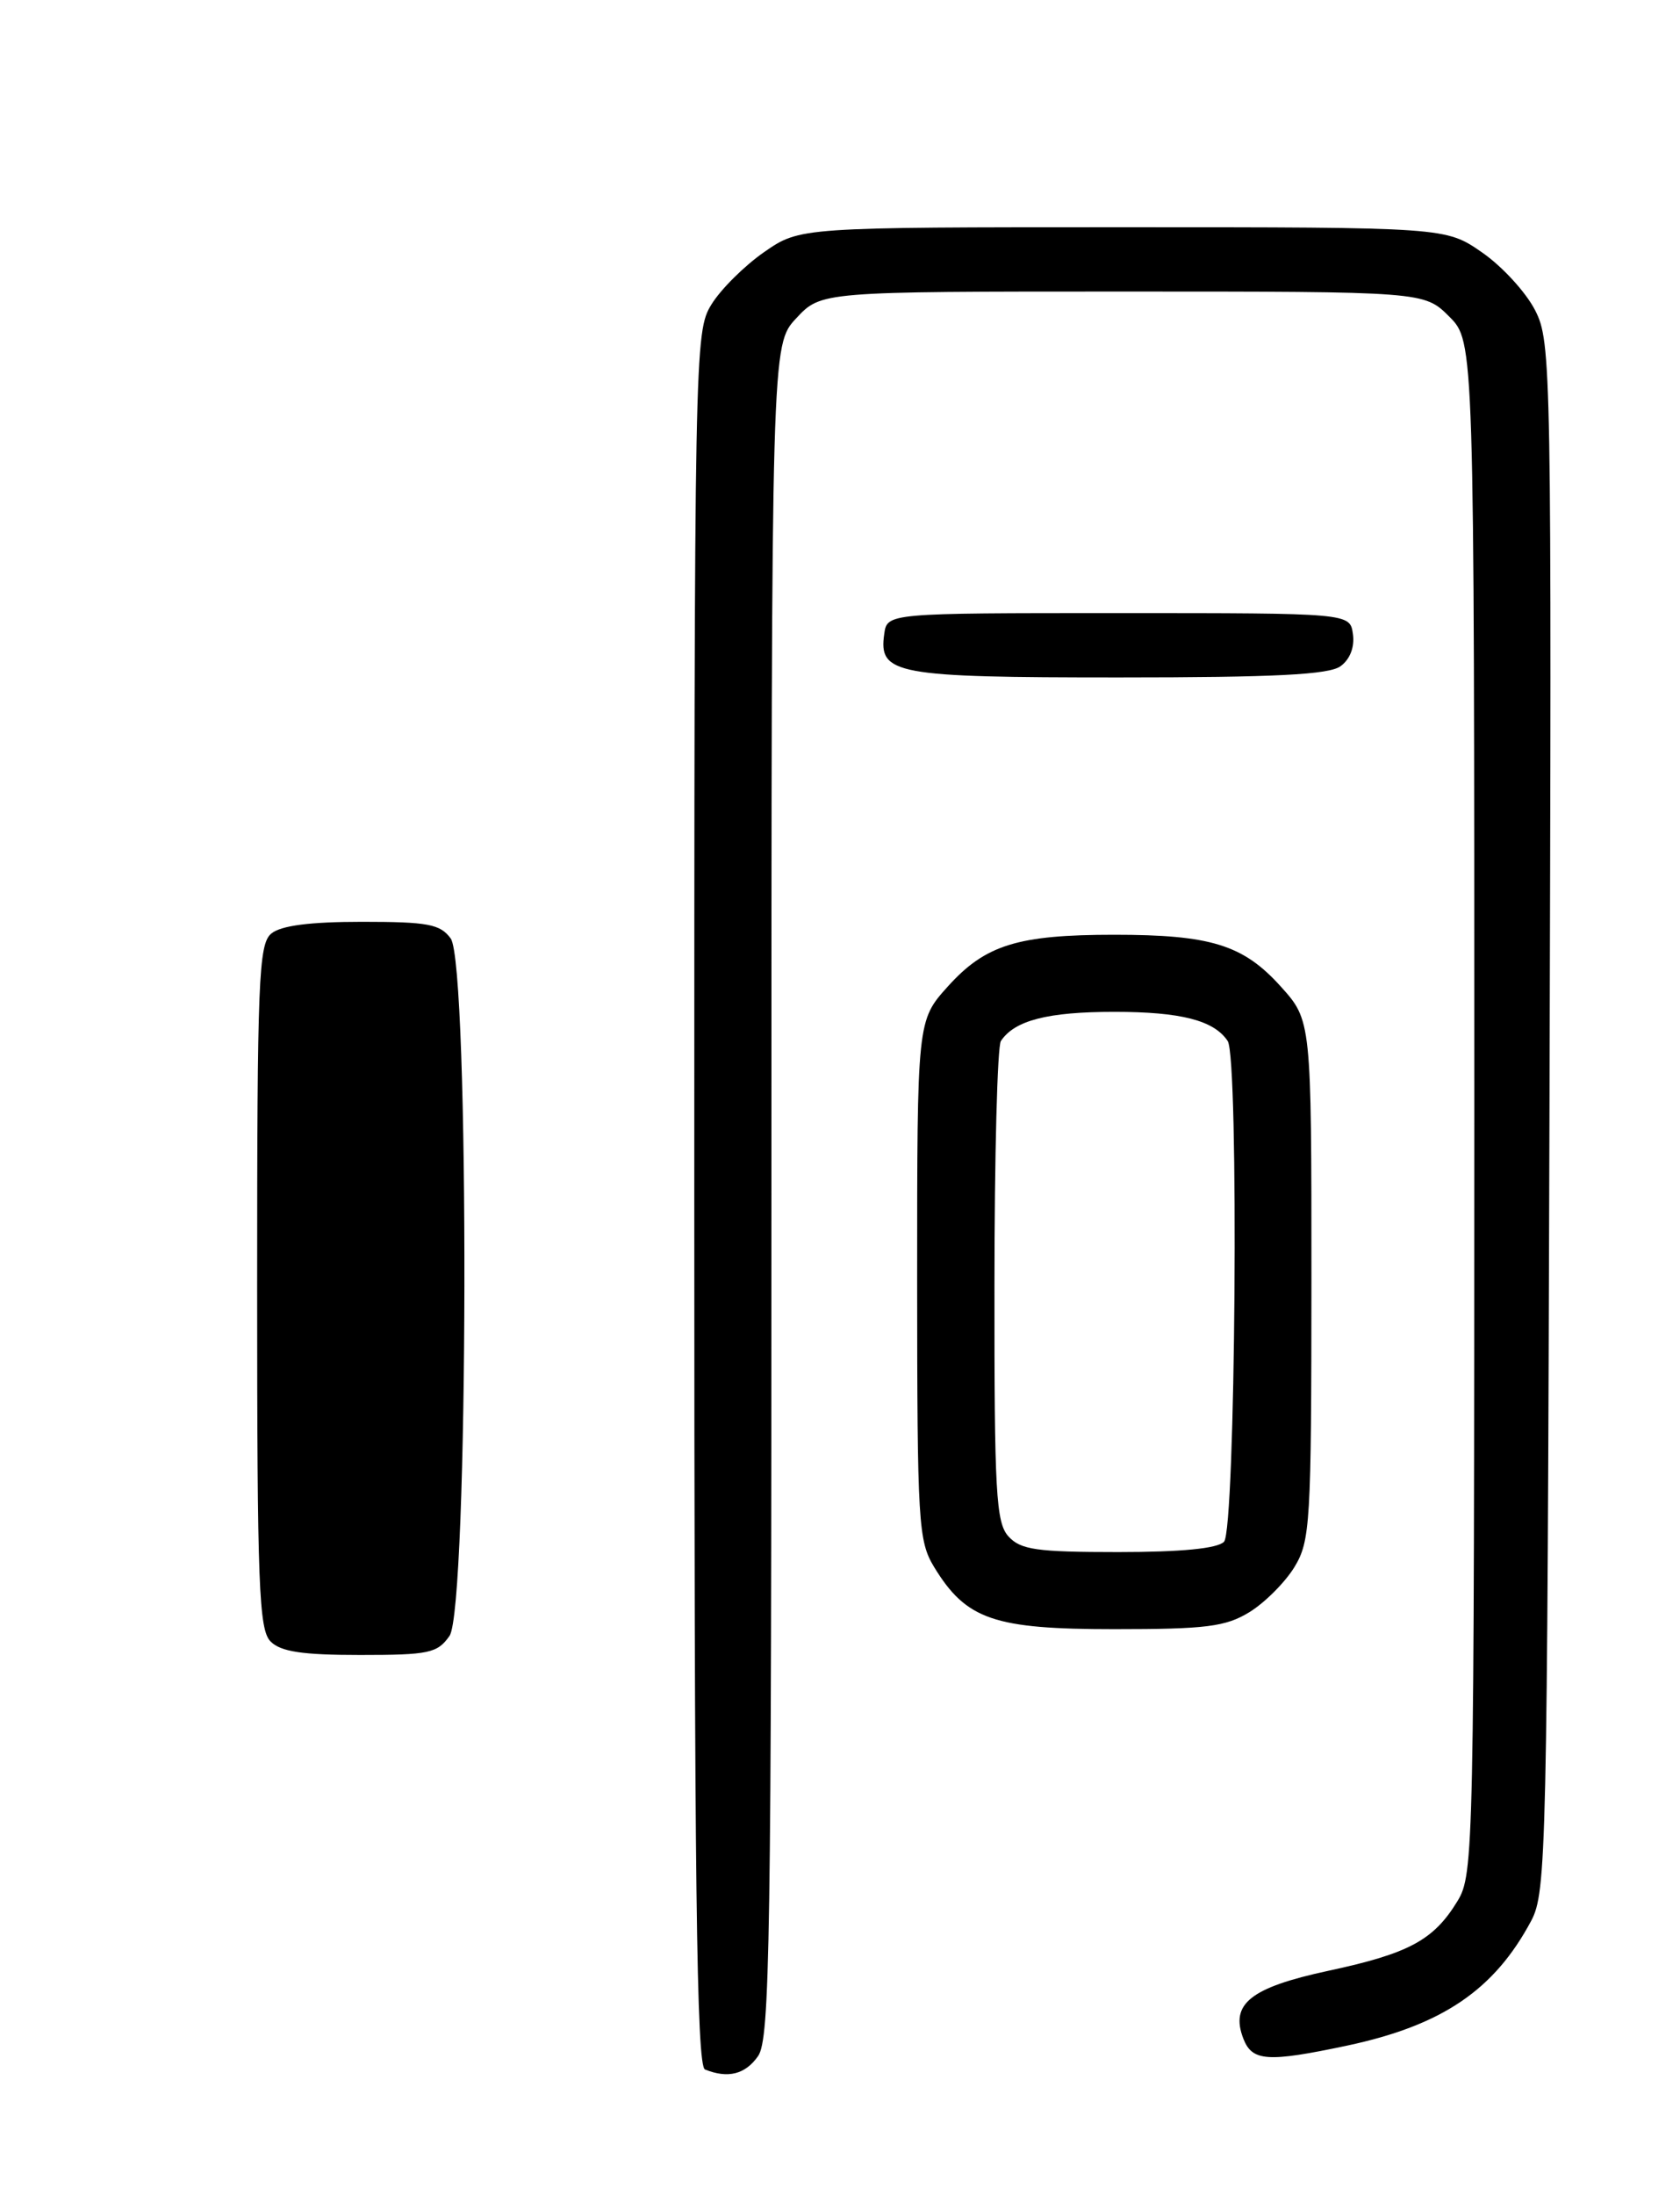 <?xml version="1.0" encoding="UTF-8" standalone="no"?>
<!DOCTYPE svg PUBLIC "-//W3C//DTD SVG 1.1//EN" "http://www.w3.org/Graphics/SVG/1.1/DTD/svg11.dtd" >
<svg xmlns="http://www.w3.org/2000/svg" xmlns:xlink="http://www.w3.org/1999/xlink" version="1.1" viewBox="0 0 196 256">
 <g >
 <path fill="currentColor"
d=" M 88.44 239.78 C 89.83 237.80 90.00 226.57 90.00 138.88 C 90.00 40.21 90.00 40.21 92.90 37.11 C 95.80 34.00 95.80 34.00 130.98 34.00 C 166.15 34.00 166.15 34.00 169.08 36.92 C 172.00 39.85 172.00 39.85 172.00 129.17 C 171.99 215.95 171.94 218.59 170.04 221.70 C 167.26 226.26 164.39 227.81 154.97 229.83 C 145.87 231.79 143.49 233.69 145.06 237.75 C 146.09 240.40 147.87 240.52 157.14 238.56 C 168.24 236.20 174.33 232.08 178.64 224.00 C 180.41 220.67 180.51 216.10 180.77 130.25 C 181.03 42.54 180.99 39.89 179.10 36.19 C 178.03 34.09 175.24 31.05 172.91 29.44 C 168.67 26.50 168.67 26.50 131.00 26.50 C 93.33 26.50 93.33 26.50 89.16 29.39 C 86.87 30.98 84.09 33.73 83.00 35.51 C 81.04 38.68 81.00 40.56 81.00 139.78 C 81.00 219.69 81.26 240.94 82.25 241.34 C 84.93 242.42 86.95 241.91 88.44 239.78 Z  M 145.76 188.01 C 147.55 186.91 149.91 184.55 151.01 182.76 C 152.87 179.70 152.99 177.67 153.00 149.25 C 153.00 119.01 153.00 119.01 149.40 115.02 C 145.03 110.18 141.25 109.01 130.00 109.01 C 118.75 109.01 114.97 110.18 110.60 115.02 C 107.00 119.01 107.00 119.01 107.00 149.25 C 107.01 177.67 107.13 179.70 108.99 182.76 C 112.73 188.88 115.95 189.99 130.00 189.99 C 140.71 189.99 142.97 189.71 145.76 188.01 Z  M 156.40 77.69 C 157.50 76.89 158.06 75.45 157.84 73.94 C 157.50 71.50 157.50 71.50 130.50 71.50 C 103.50 71.50 103.50 71.50 103.16 73.94 C 102.49 78.64 104.42 79.00 130.50 79.00 C 148.77 79.00 155.05 78.68 156.40 77.69 Z  M 31.57 191.43 C 30.20 190.05 30.00 184.91 30.00 150.05 C 30.00 114.24 30.17 110.11 31.65 108.87 C 32.78 107.94 36.14 107.50 42.23 107.50 C 49.92 107.50 51.36 107.77 52.58 109.44 C 54.80 112.47 54.67 187.60 52.44 190.78 C 51.03 192.79 50.05 193.00 42.01 193.00 C 35.28 193.00 32.76 192.62 31.57 191.43 Z  M 117.65 179.17 C 116.20 177.56 116.00 174.05 116.02 149.92 C 116.02 134.84 116.36 122.00 116.77 121.40 C 118.37 118.99 122.24 118.00 130.00 118.00 C 137.76 118.00 141.63 118.99 143.23 121.40 C 144.56 123.38 144.15 178.45 142.80 179.80 C 142.01 180.59 137.79 181.00 130.45 181.00 C 120.93 181.00 119.07 180.73 117.65 179.17 Z "/>
</g>
</svg>